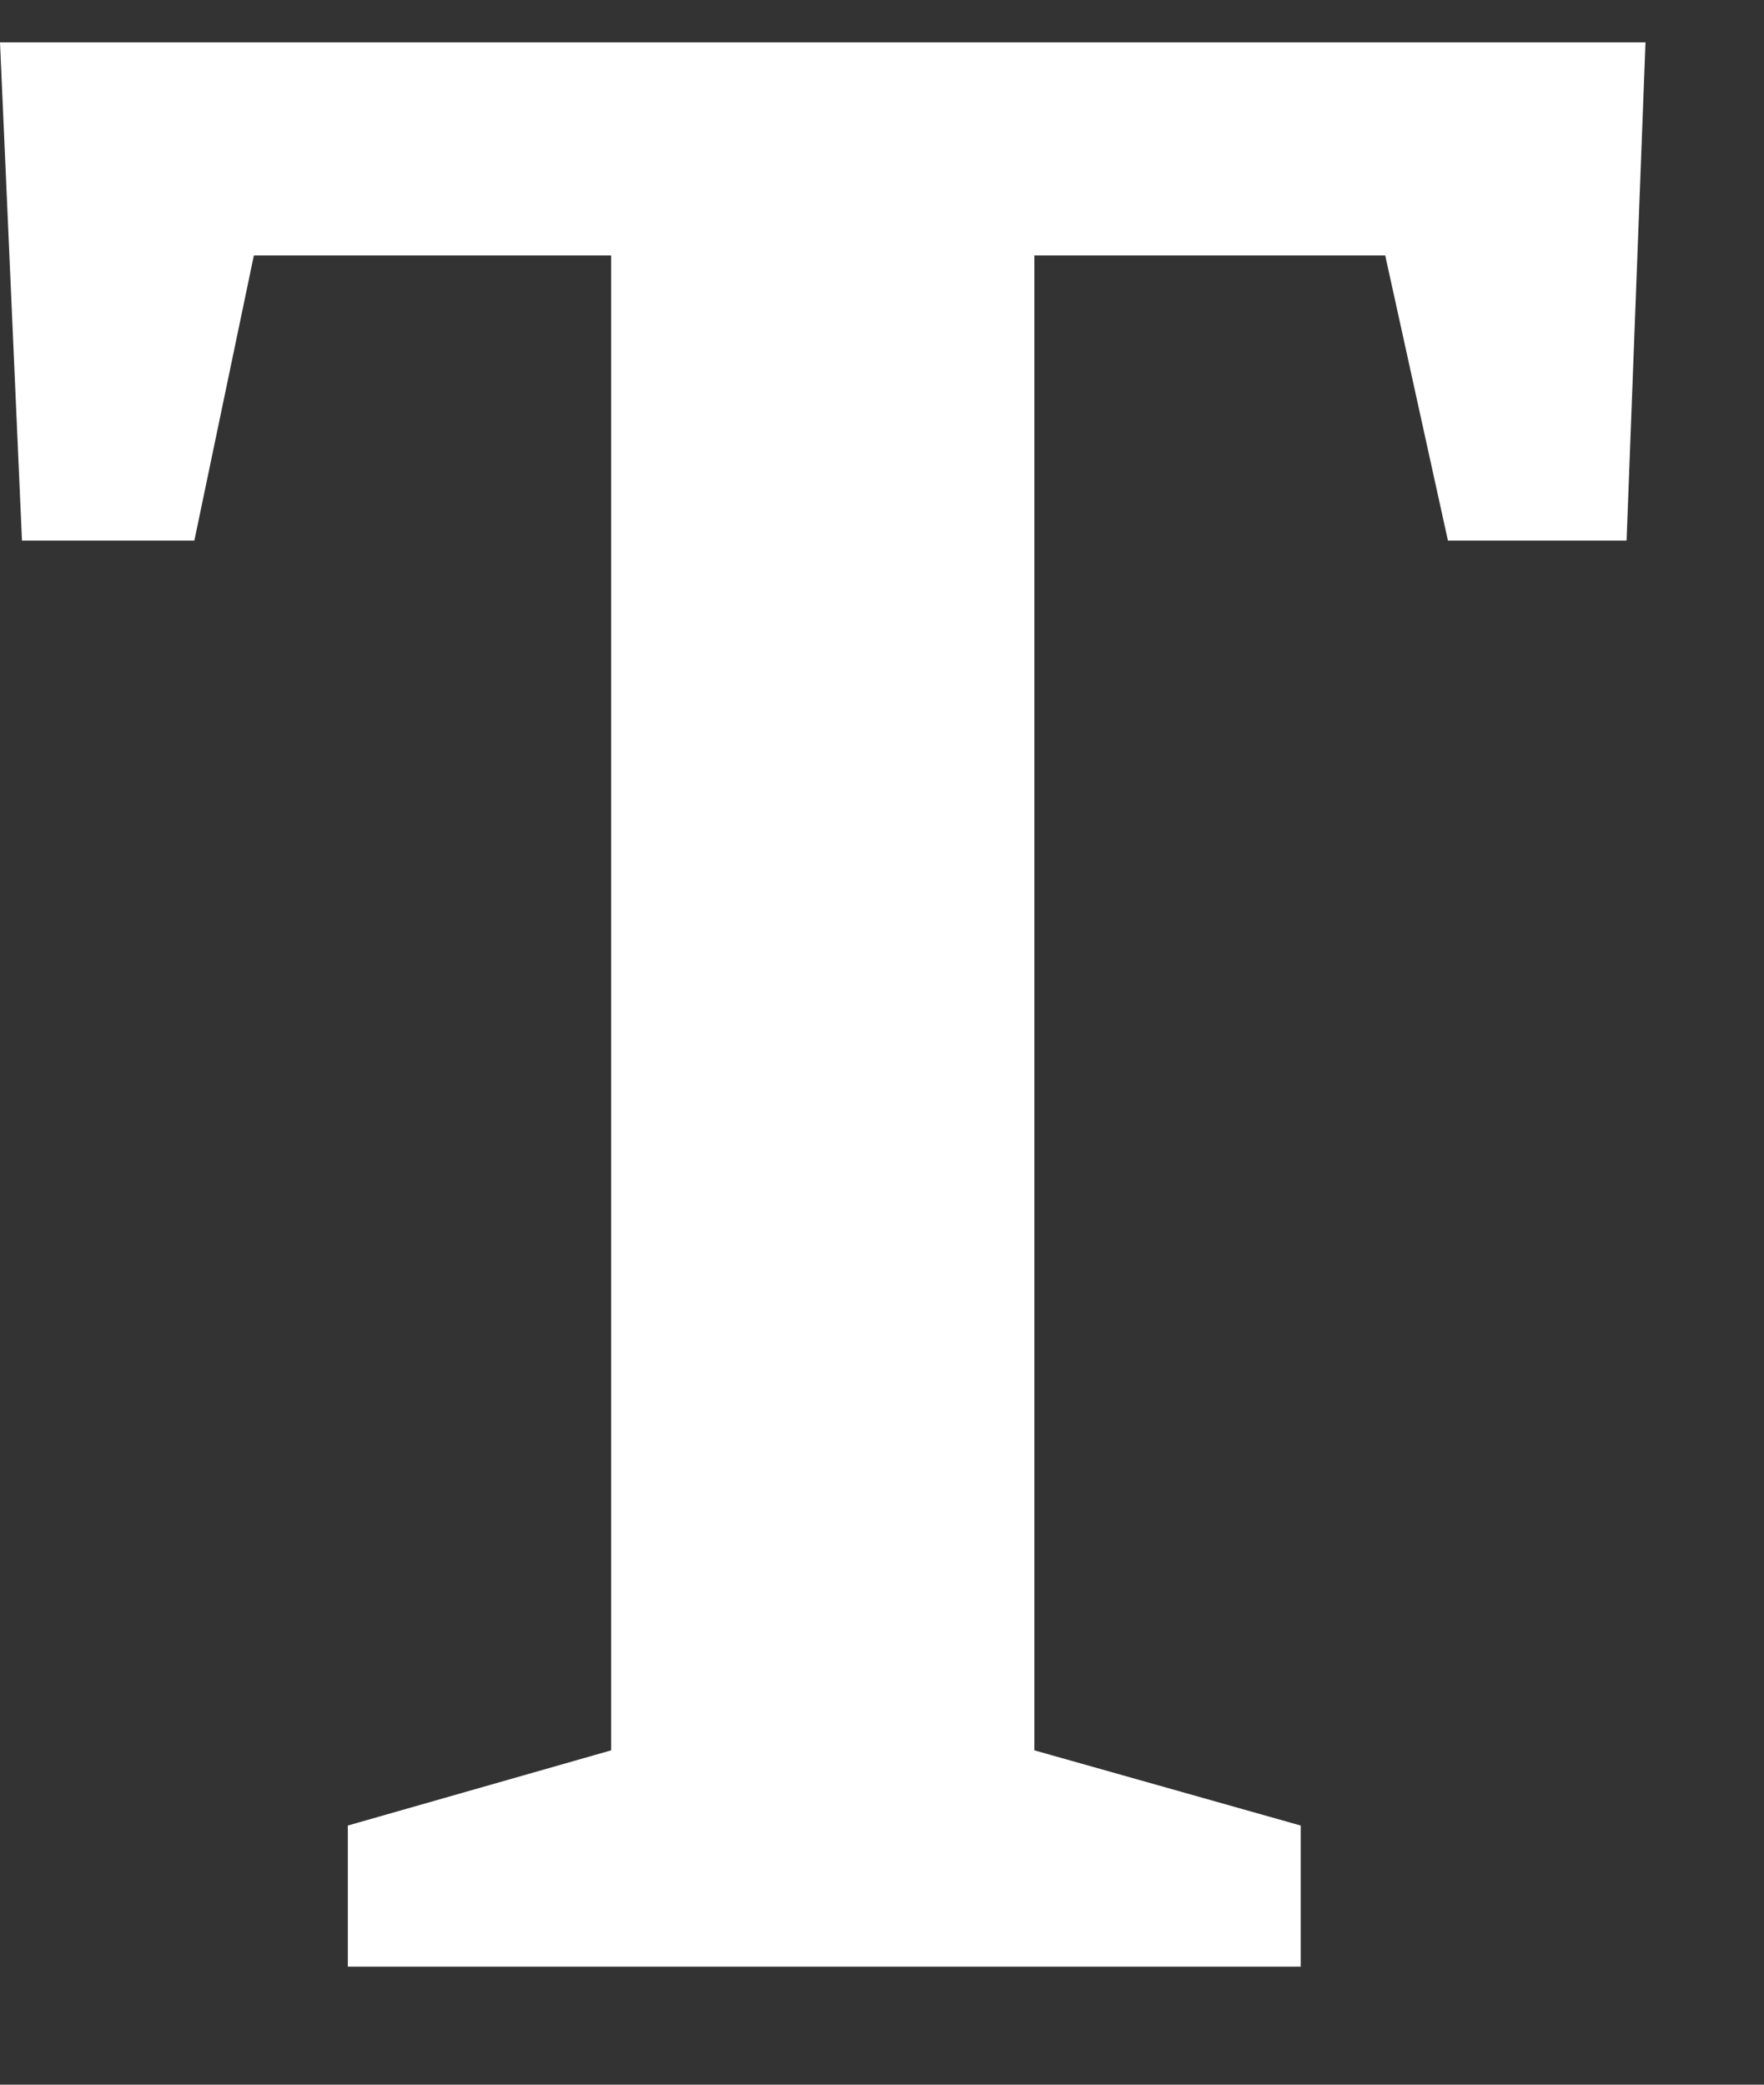 <svg width="11" height="13" viewBox="0 0 11 13" fill="none" xmlns="http://www.w3.org/2000/svg">
<rect x="0" y="0" width="11" height="13" fill="#333333" stroke="none"/>
<path d="M2.169 12.264V11.384L3.811 10.915V1.593H1.583L1.212 3.371H0.137L0 0.264H10.261L10.143 3.371H9.029L8.638 1.593H6.45V10.915L8.111 11.384V12.264H2.169Z" fill="white"/>
</svg>
